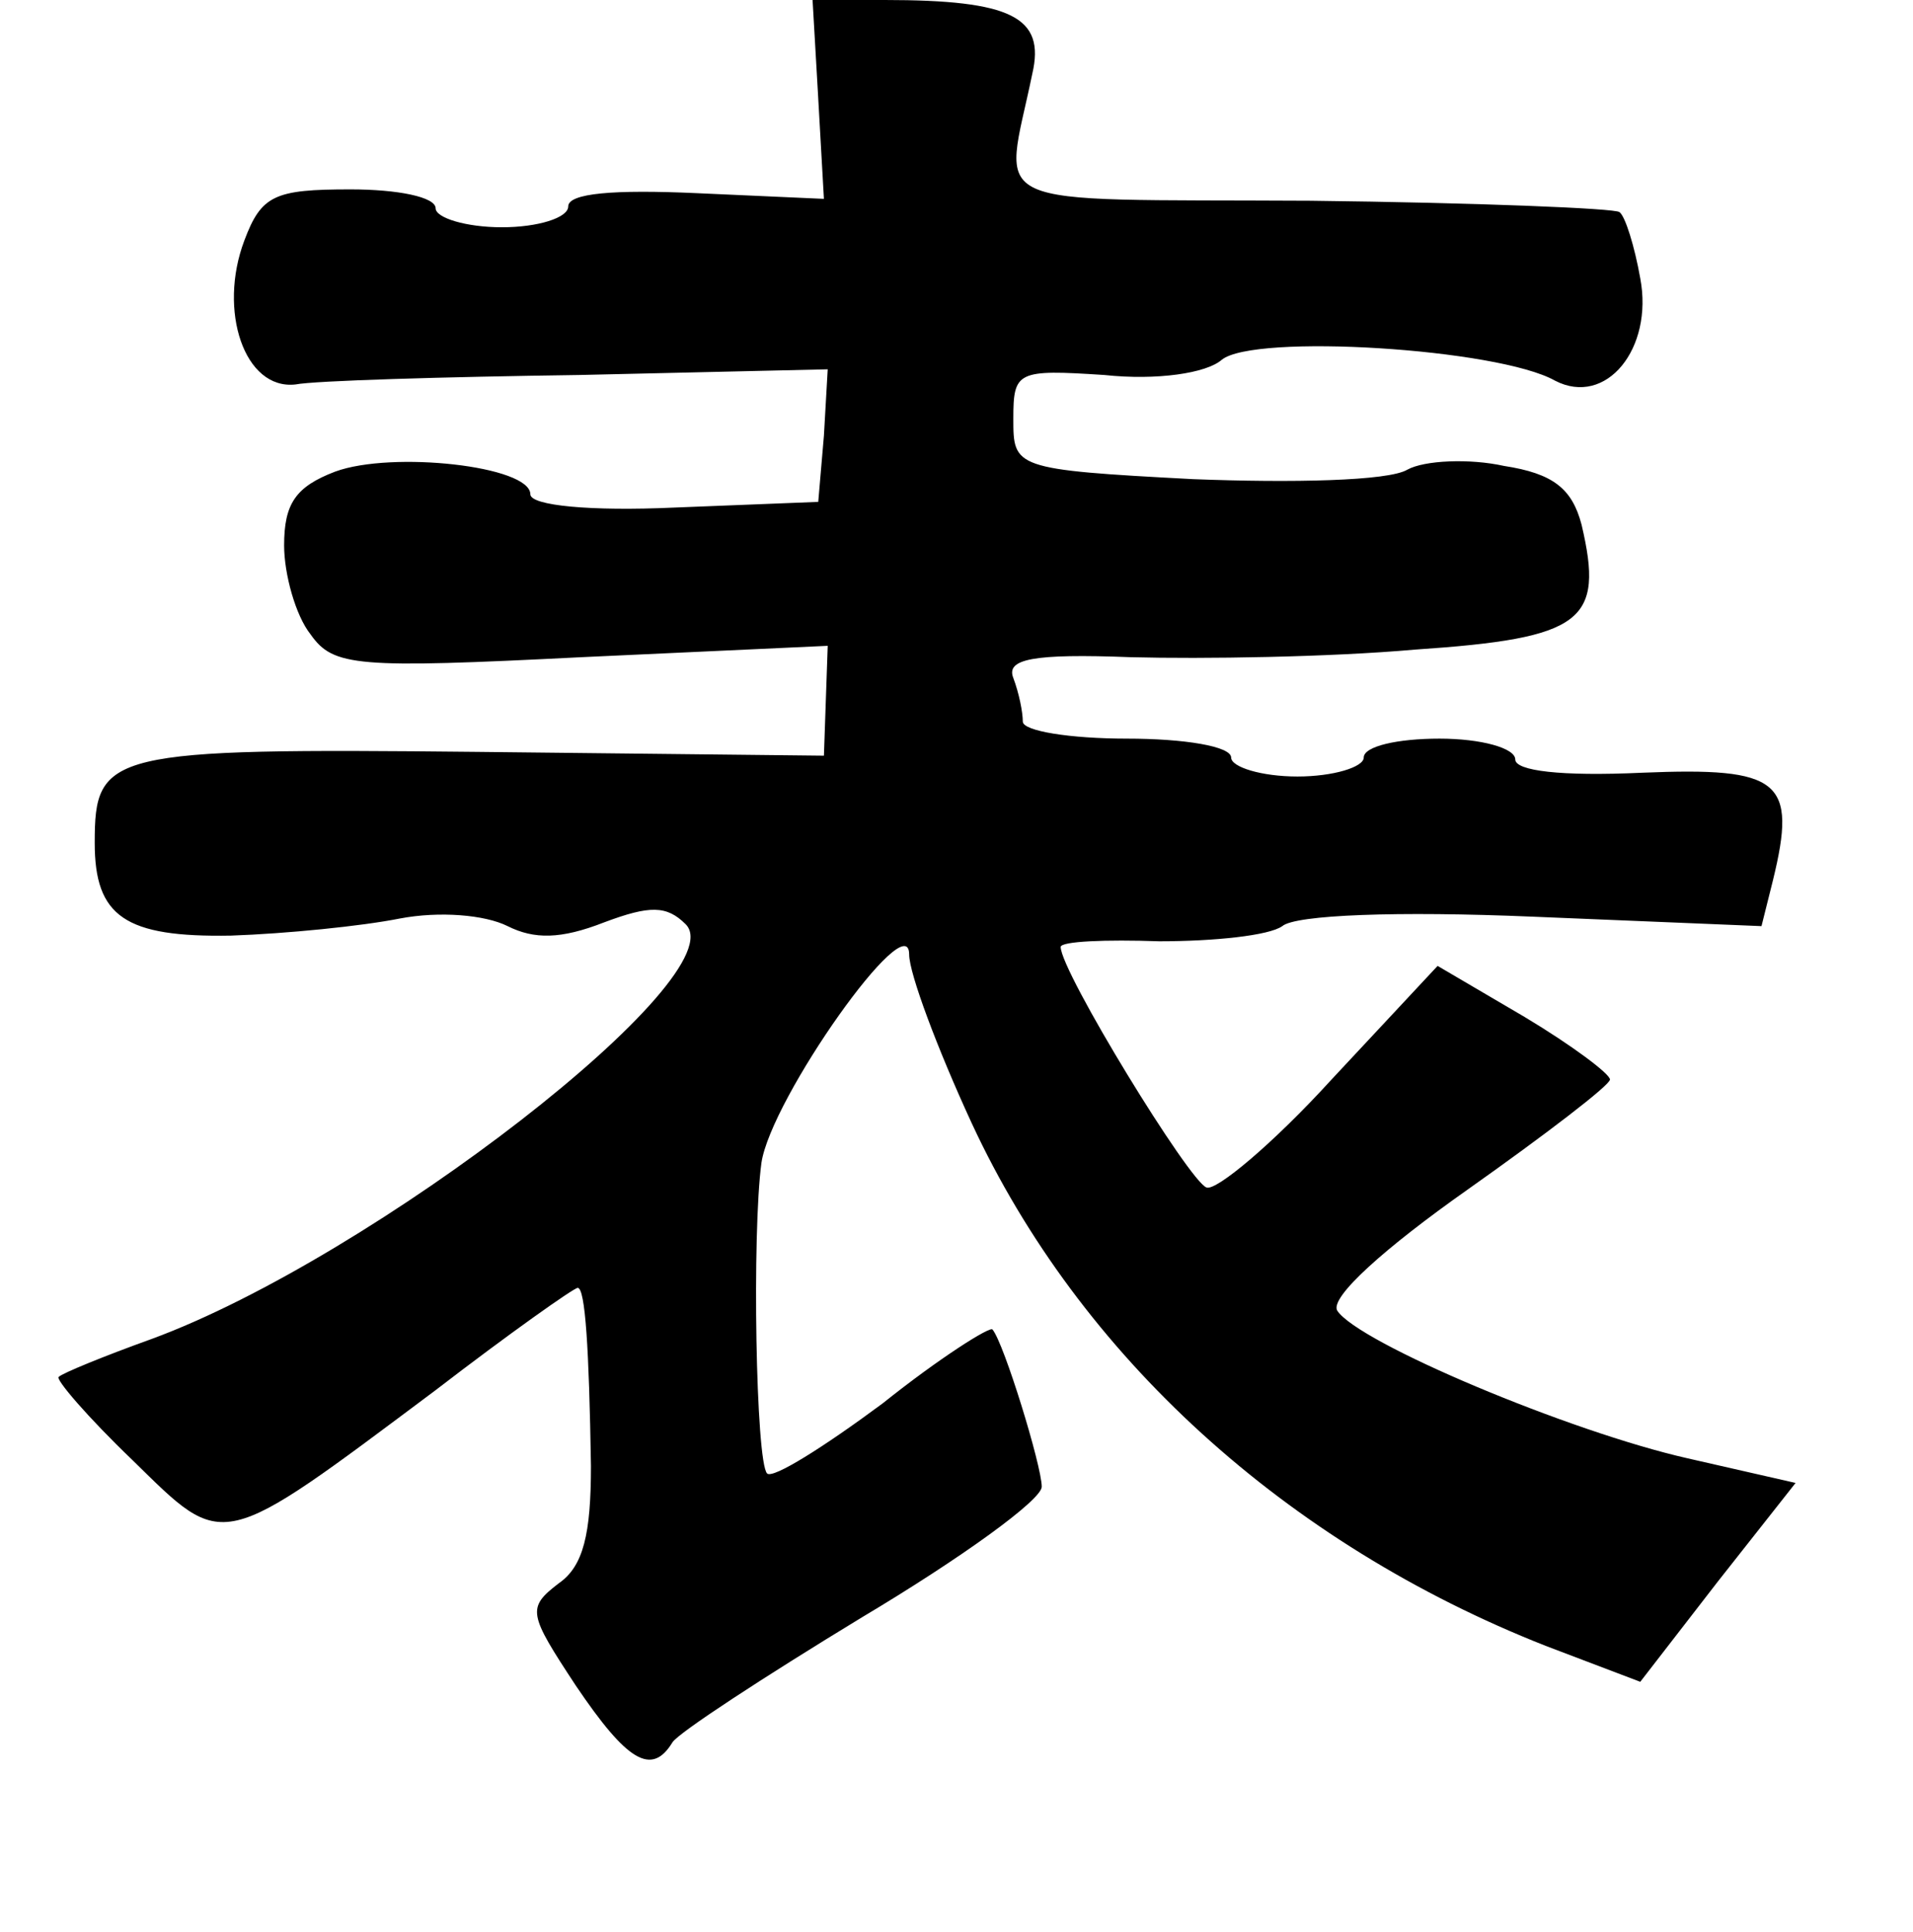 <?xml version="1.0" standalone="no"?>
<!DOCTYPE svg PUBLIC "-//W3C//DTD SVG 20010904//EN"
 "http://www.w3.org/TR/2001/REC-SVG-20010904/DTD/svg10.dtd">
<svg version="1.0" xmlns="http://www.w3.org/2000/svg"
 width="101pt" height="102pt" viewBox="0 0 101 102"
 preserveAspectRatio="xMidYMid meet">
<g transform="translate(0,102) scale(0.1,-0.1)"
fill="#000000" stroke="none">
<path d="M432 968 l3 -53 -67 3 c-44 2 -68 0 -68 -7 0 -6 -16 -11 -35 -11 -19
0 -35 5 -35 10 0 6 -20 10 -45 10 -40 0 -47 -3 -56 -27 -14 -37 0 -79 27 -76
10 2 78 4 150 5 l131 3 -2 -35 -3 -35 -76 -3 c-44 -2 -76 1 -76 7 0 15 -73 23
-103 12 -21 -8 -27 -17 -27 -39 0 -15 6 -37 14 -47 12 -17 24 -18 143 -12
l130 6 -1 -29 -1 -29 -183 2 c-195 2 -202 0 -202 -48 0 -39 16 -50 72 -49 29
1 69 5 89 9 21 4 45 2 57 -4 14 -7 28 -7 51 2 24 9 33 9 43 -1 27 -27 -165
-176 -282 -219 -25 -9 -47 -18 -49 -20 -2 -1 15 -21 39 -44 49 -48 45 -49 160
37 39 30 73 54 75 54 4 0 6 -32 7 -94 0 -36 -4 -53 -17 -62 -17 -13 -16 -16 9
-54 27 -40 40 -48 51 -30 3 5 49 35 100 66 52 31 95 62 95 69 0 11 -20 76 -26
83 -1 2 -28 -15 -58 -39 -31 -23 -58 -40 -61 -37 -6 6 -8 127 -3 164 5 34 78
137 78 110 0 -10 15 -50 33 -89 57 -123 166 -222 303 -276 l50 -19 41 53 41
52 -57 13 c-62 14 -174 61 -185 78 -4 7 25 33 69 64 41 29 75 55 75 58 0 3
-20 18 -45 33 l-46 27 -56 -60 c-31 -34 -61 -59 -66 -57 -9 3 -77 114 -77 127
0 3 24 4 52 3 29 0 58 3 65 8 7 6 61 8 132 5 l121 -5 6 24 c13 53 4 60 -69 57
-43 -2 -67 1 -67 7 0 6 -18 11 -40 11 -22 0 -40 -4 -40 -10 0 -5 -16 -10 -35
-10 -19 0 -35 5 -35 10 0 6 -25 10 -55 10 -30 0 -55 4 -55 9 0 5 -2 15 -5 23
-4 10 10 13 62 11 38 -1 105 0 150 4 89 6 100 15 88 66 -5 19 -15 27 -41 31
-18 4 -42 3 -51 -2 -10 -6 -61 -7 -113 -5 -95 5 -95 6 -95 32 0 25 2 26 48 23
28 -3 54 1 62 8 17 14 146 6 176 -11 27 -14 52 17 45 54 -3 17 -8 33 -11 35
-2 2 -76 5 -163 6 -177 1 -162 -6 -147 67 7 30 -11 39 -78 39 l-38 0 3 -52z"/>
</g>
</svg>
